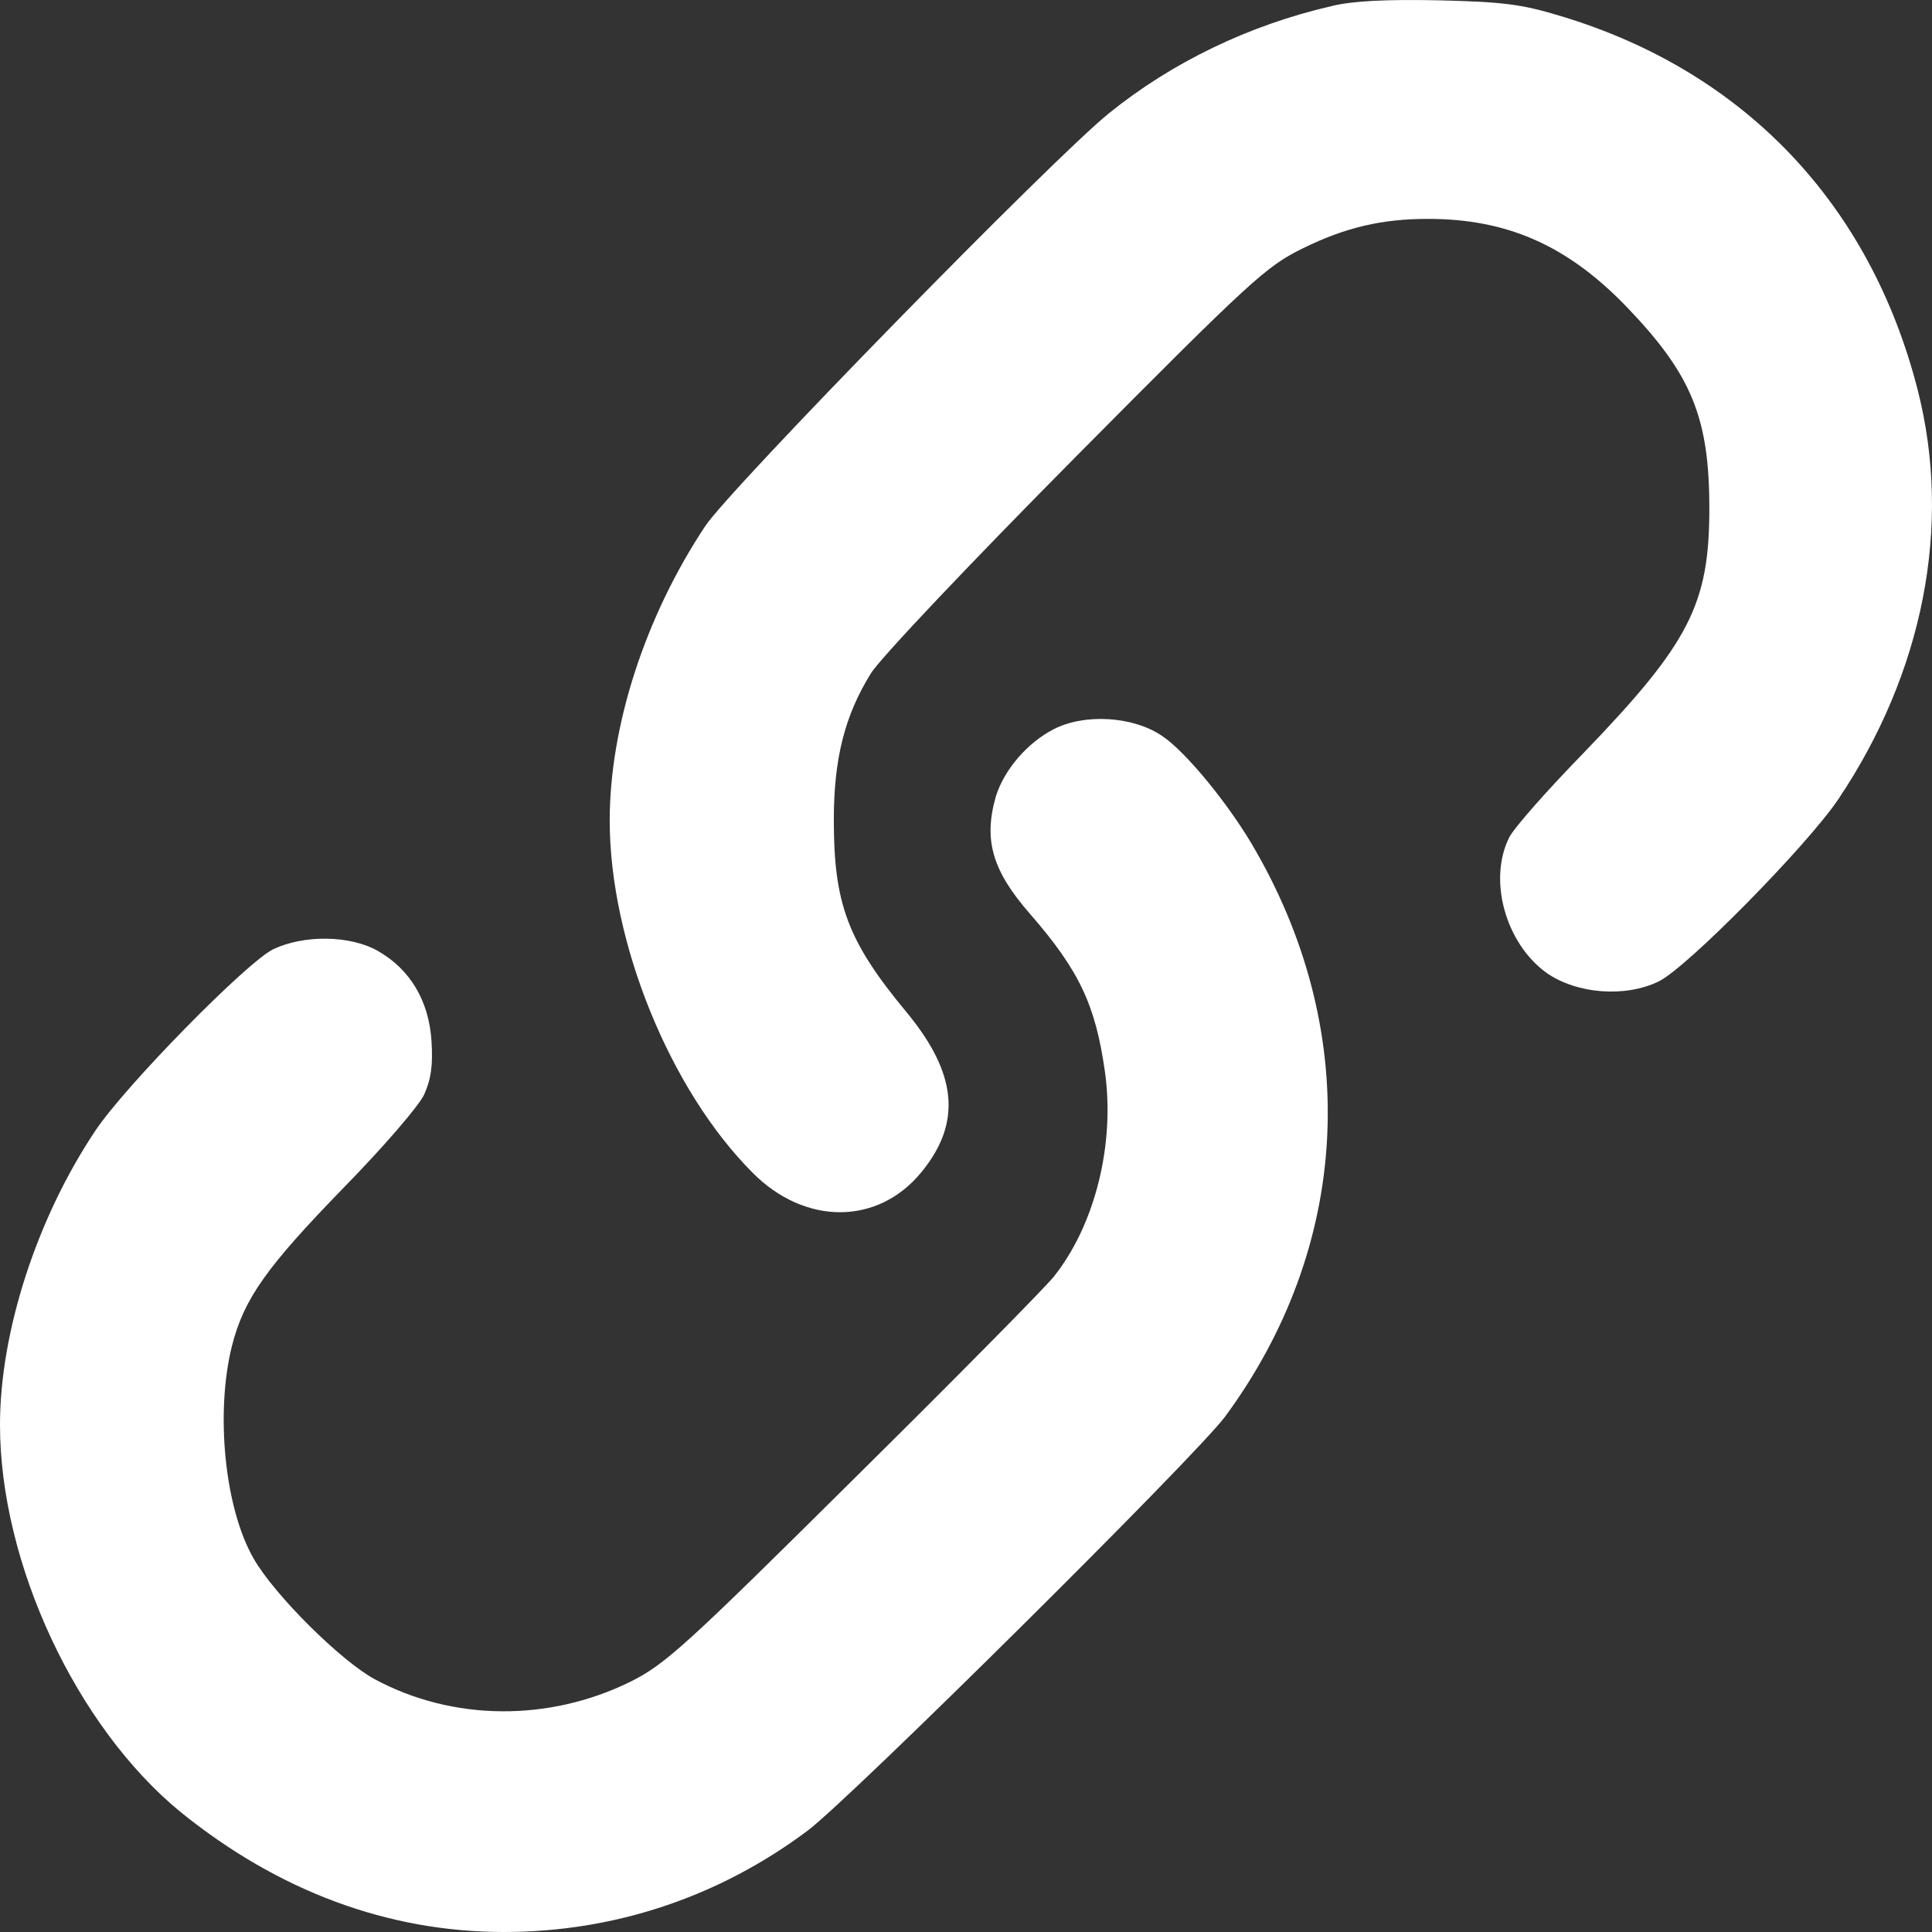 <svg width="24" height="24" viewBox="0 0 24 24" fill="none" xmlns="http://www.w3.org/2000/svg">
<rect x="0" y="0" width="24" height="24" fill="#333333" stroke="none"/>
<path d="M16.54 0.076C15.518 0.311 14.559 0.774 13.776 1.407C13.077 1.969 9.057 6.081 8.759 6.538C8.014 7.661 7.574 9.019 7.574 10.194C7.574 11.695 8.319 13.536 9.348 14.567C10.002 15.227 10.908 15.22 11.446 14.561C11.95 13.947 11.892 13.334 11.258 12.57C10.533 11.695 10.358 11.232 10.358 10.187C10.358 9.423 10.494 8.888 10.818 8.366C10.928 8.183 12.073 6.976 13.355 5.683C15.543 3.477 15.731 3.307 16.184 3.085C16.715 2.824 17.168 2.719 17.738 2.719C18.729 2.719 19.473 3.052 20.205 3.81C21.014 4.652 21.234 5.187 21.234 6.316C21.234 7.504 20.988 7.987 19.68 9.345C19.227 9.809 18.806 10.285 18.748 10.403C18.483 10.931 18.703 11.721 19.214 12.087C19.59 12.348 20.192 12.394 20.606 12.191C20.956 12.021 22.445 10.507 22.833 9.933C23.895 8.353 24.251 6.525 23.823 4.847C23.234 2.537 21.668 0.885 19.389 0.2C18.897 0.05 18.664 0.023 17.868 0.004C17.24 -0.009 16.799 0.01 16.54 0.076Z" fill="white"/>
<path d="M13.09 9.058C12.76 9.228 12.475 9.561 12.371 9.893C12.216 10.435 12.326 10.814 12.792 11.349C13.407 12.054 13.608 12.485 13.725 13.307C13.854 14.215 13.601 15.22 13.09 15.86C12.98 15.997 11.86 17.133 10.598 18.38C8.507 20.455 8.261 20.677 7.827 20.893C6.817 21.389 5.626 21.382 4.655 20.86C4.234 20.632 3.412 19.816 3.153 19.365C2.79 18.739 2.674 17.55 2.881 16.721C3.03 16.134 3.308 15.742 4.273 14.75C4.758 14.254 5.205 13.738 5.27 13.595C5.354 13.405 5.38 13.236 5.36 12.929C5.328 12.433 5.095 12.041 4.694 11.813C4.35 11.617 3.774 11.61 3.392 11.793C3.062 11.956 1.56 13.484 1.185 14.045C0.46 15.129 0 16.539 0 17.701C0 19.424 0.952 21.454 2.246 22.512C3.457 23.491 4.817 24 6.26 24C7.626 24 8.927 23.569 10.034 22.74C10.572 22.335 14.857 18.086 15.22 17.596C16.767 15.494 16.916 12.877 15.608 10.585C15.298 10.03 14.734 9.339 14.437 9.143C14.074 8.895 13.472 8.862 13.09 9.058Z" fill="white"/>
</svg>
